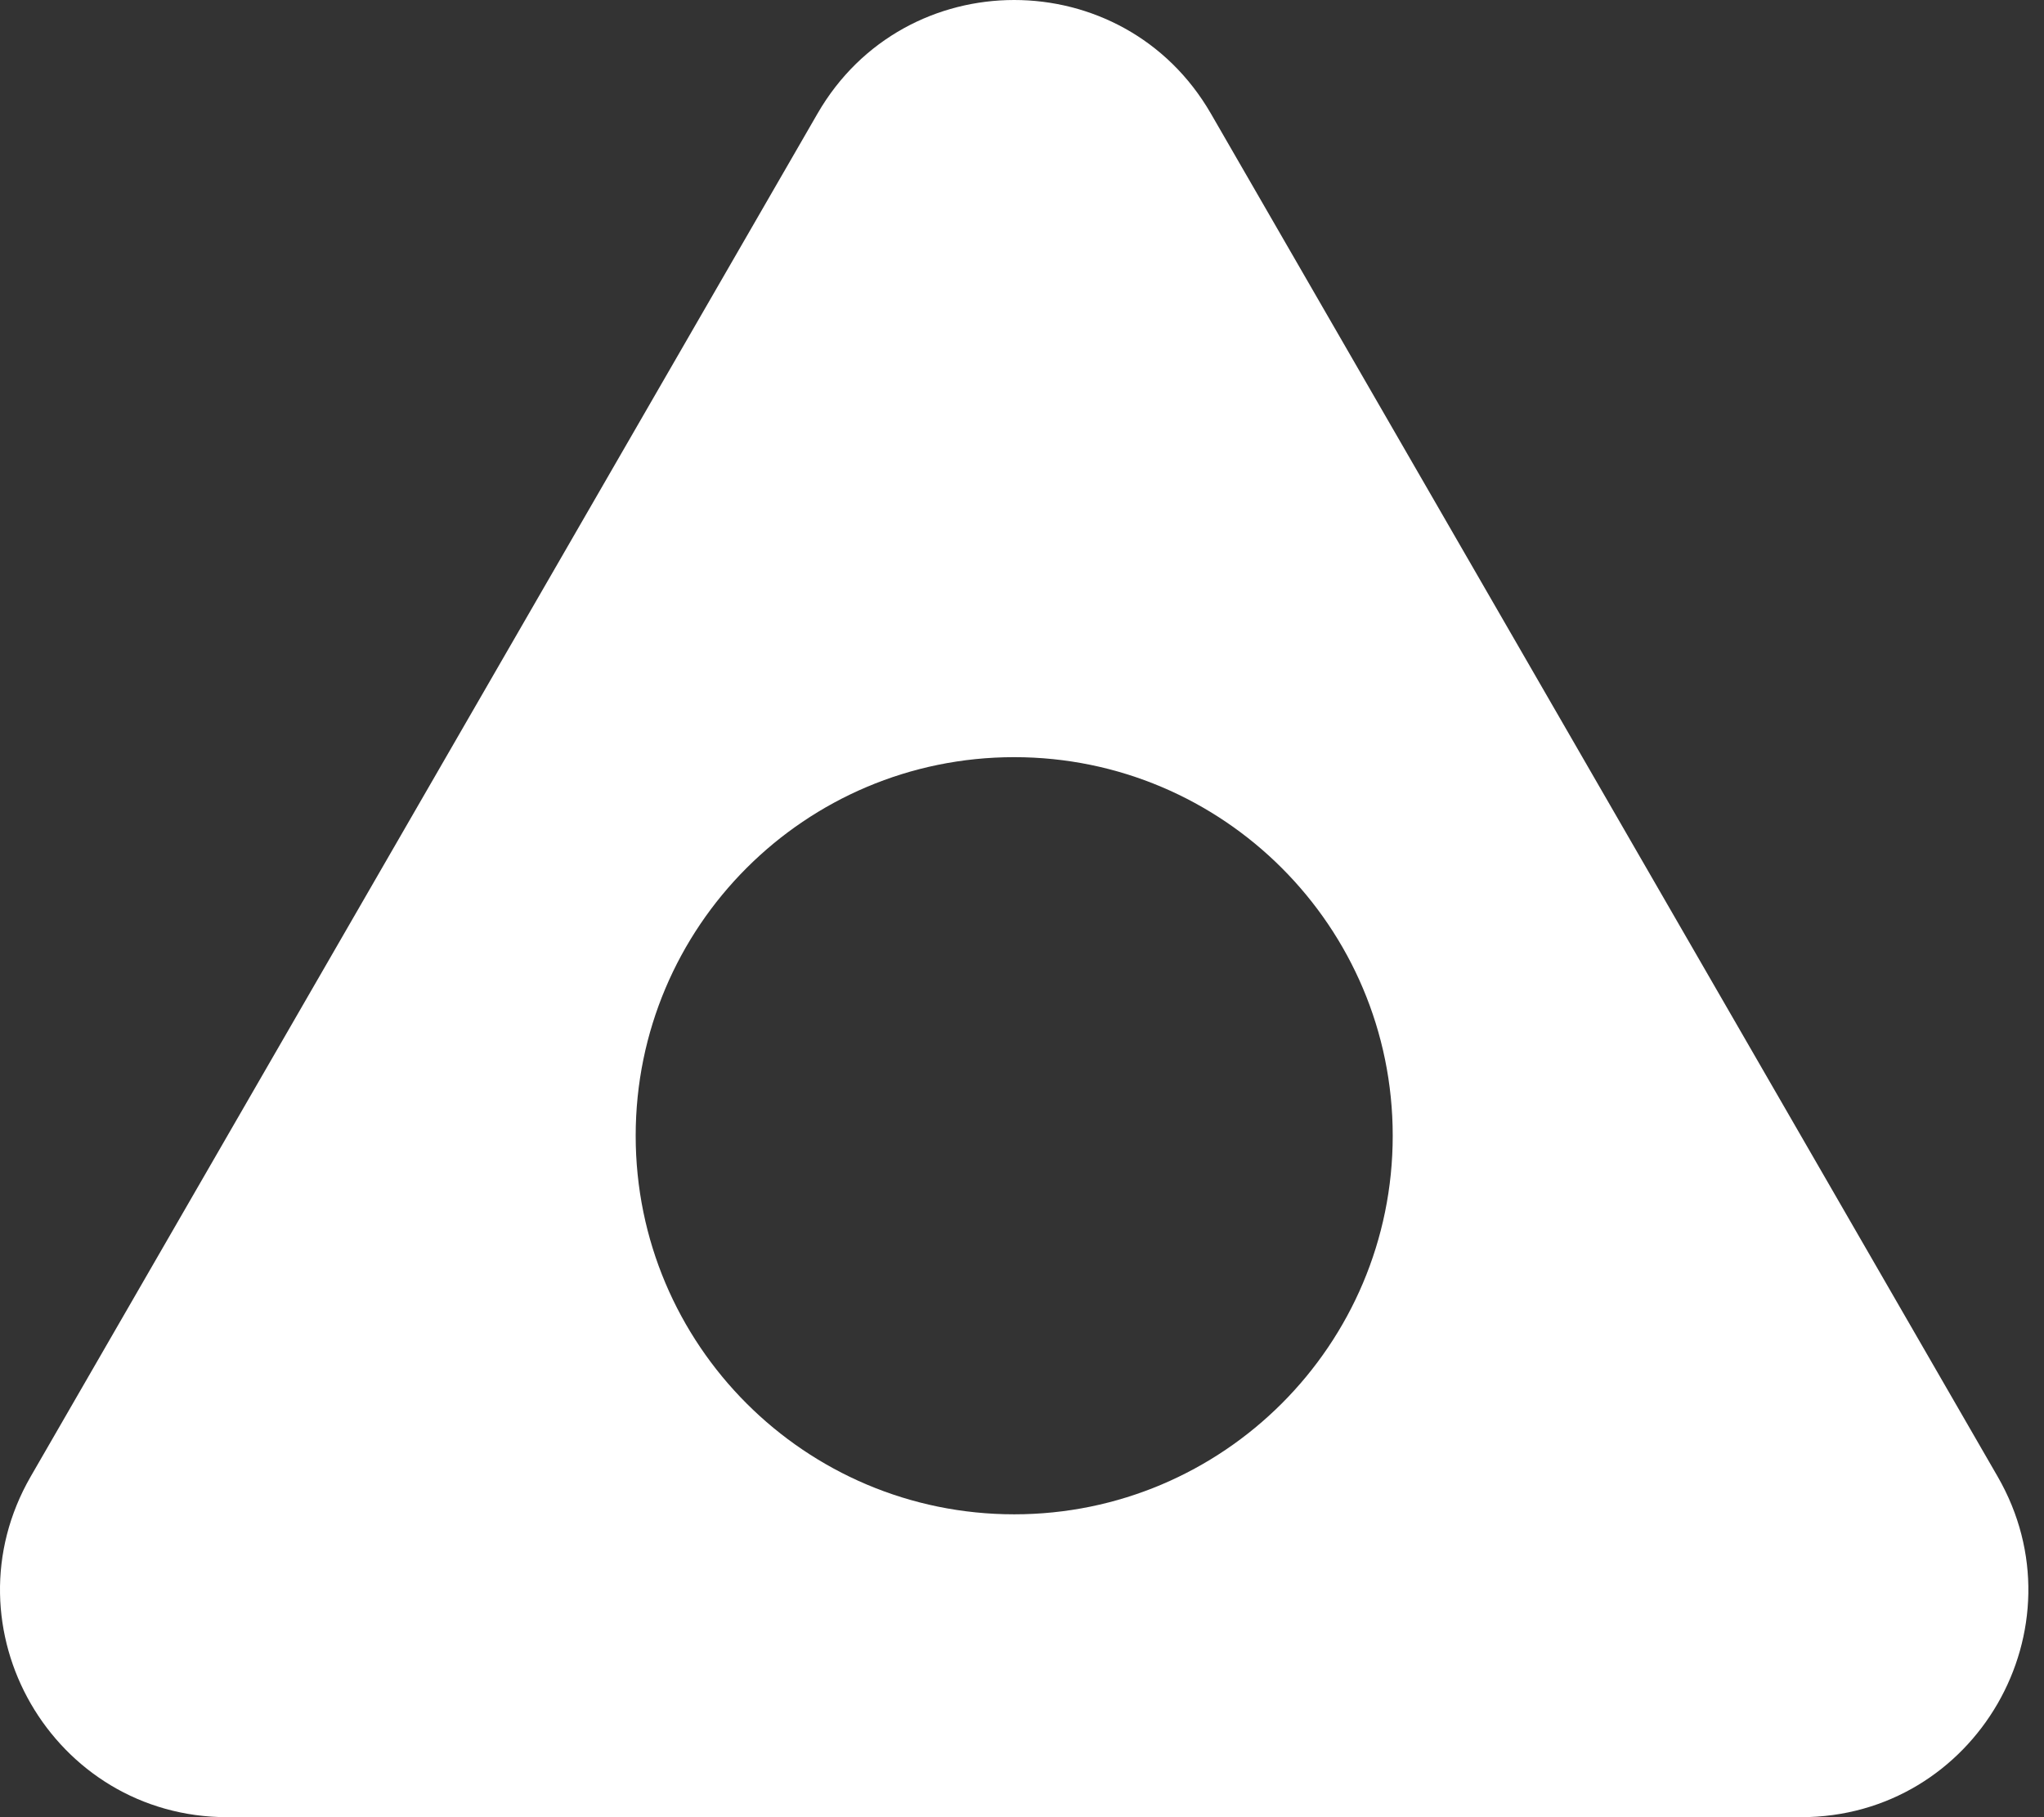 <svg width="27" height="24" viewBox="0 0 27 24" fill="none" xmlns="http://www.w3.org/2000/svg">
<rect x="0" y="0" width="27" height="24" fill="#333333" stroke="none"/>
<path fill-rule="evenodd" clip-rule="evenodd" d="M15.995 1.5C14.84 -0.5 11.953 -0.5 10.799 1.5L0.406 19.5C-0.748 21.5 0.695 24 3.004 24H23.789C26.099 24 27.542 21.5 26.387 19.5L15.995 1.5ZM13.397 20C16.158 20 18.397 17.761 18.397 15C18.397 12.239 16.158 10 13.397 10C10.635 10 8.397 12.239 8.397 15C8.397 17.761 10.635 20 13.397 20Z" fill="white"/>
</svg>
